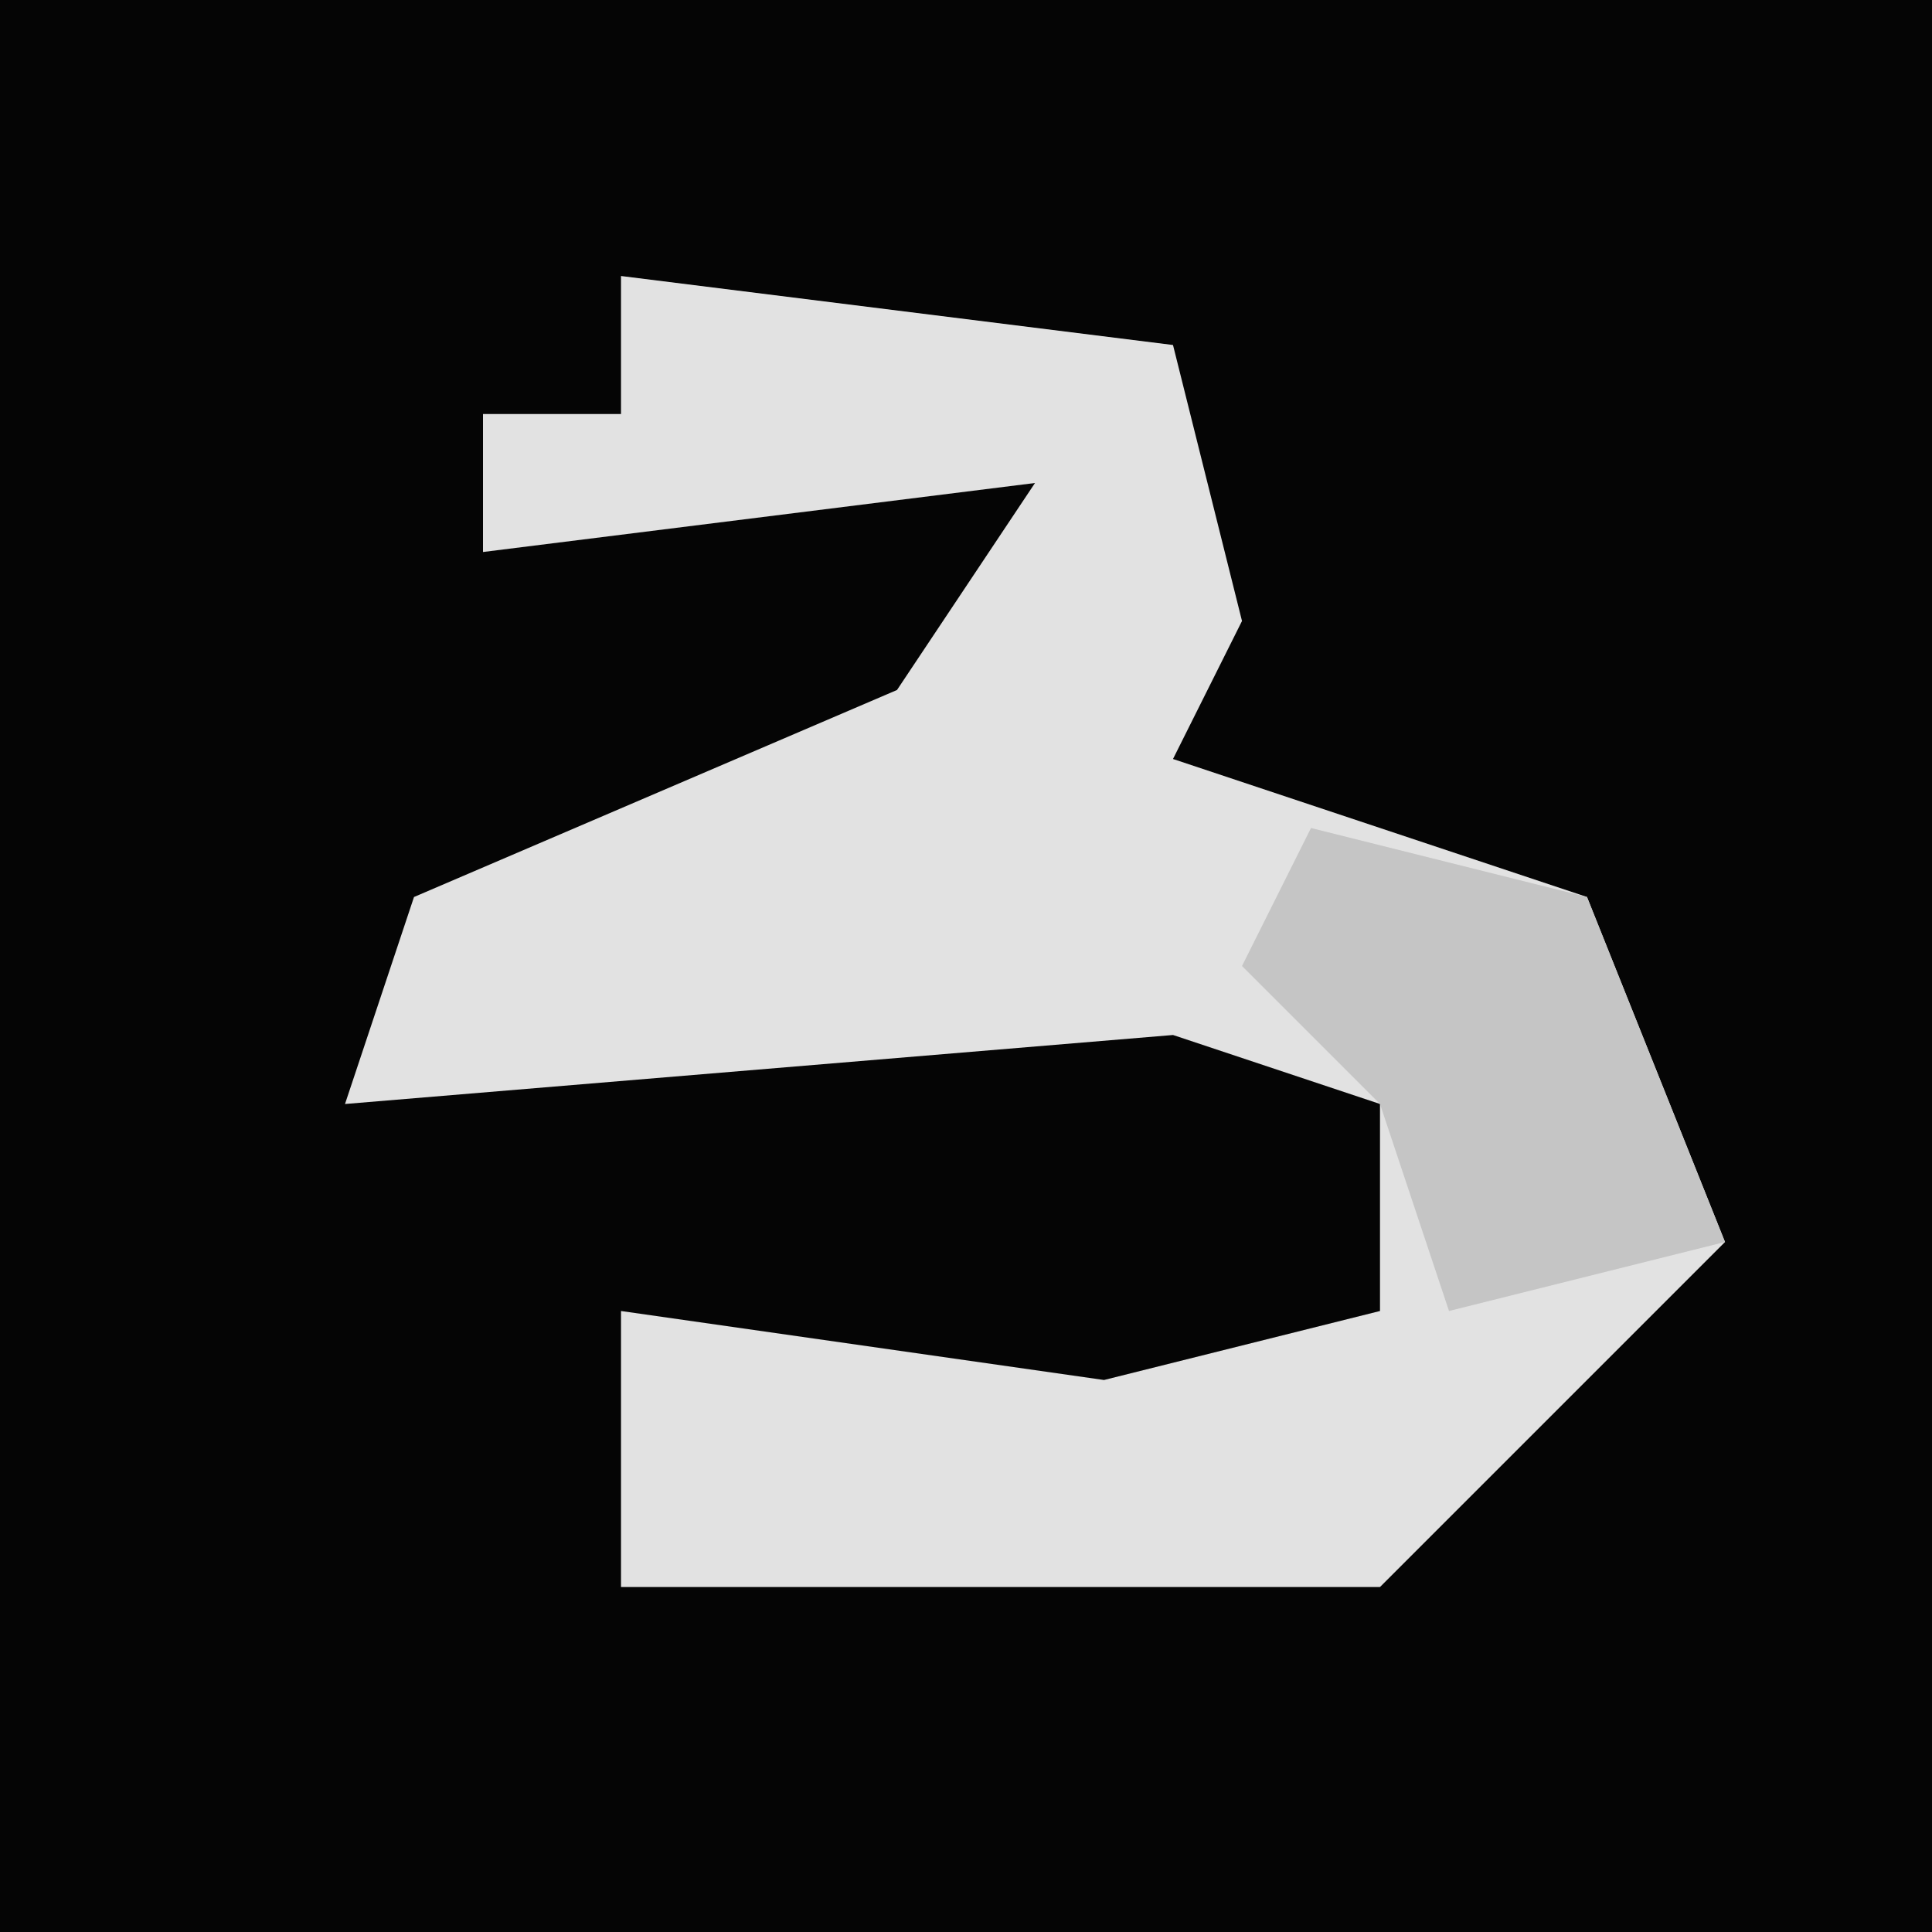 <?xml version="1.0" encoding="UTF-8"?>
<svg version="1.1" xmlns="http://www.w3.org/2000/svg" width="28" height="28">
<path d="M0,0 L28,0 L28,28 L0,28 Z " fill="#050505" transform="translate(0,0)"/>
<path d="M0,0 L8,1 L9,5 L8,7 L14,9 L16,14 L11,19 L0,19 L0,15 L7,16 L11,15 L11,12 L8,11 L-4,12 L-3,9 L4,6 L6,3 L-2,4 L-2,2 L0,2 Z " fill="#E2E2E2" transform="translate(9,4)"/>
<path d="M0,0 L4,1 L6,6 L2,7 L1,4 L-1,2 Z " fill="#C5C5C5" transform="translate(19,12)"/>
</svg>
